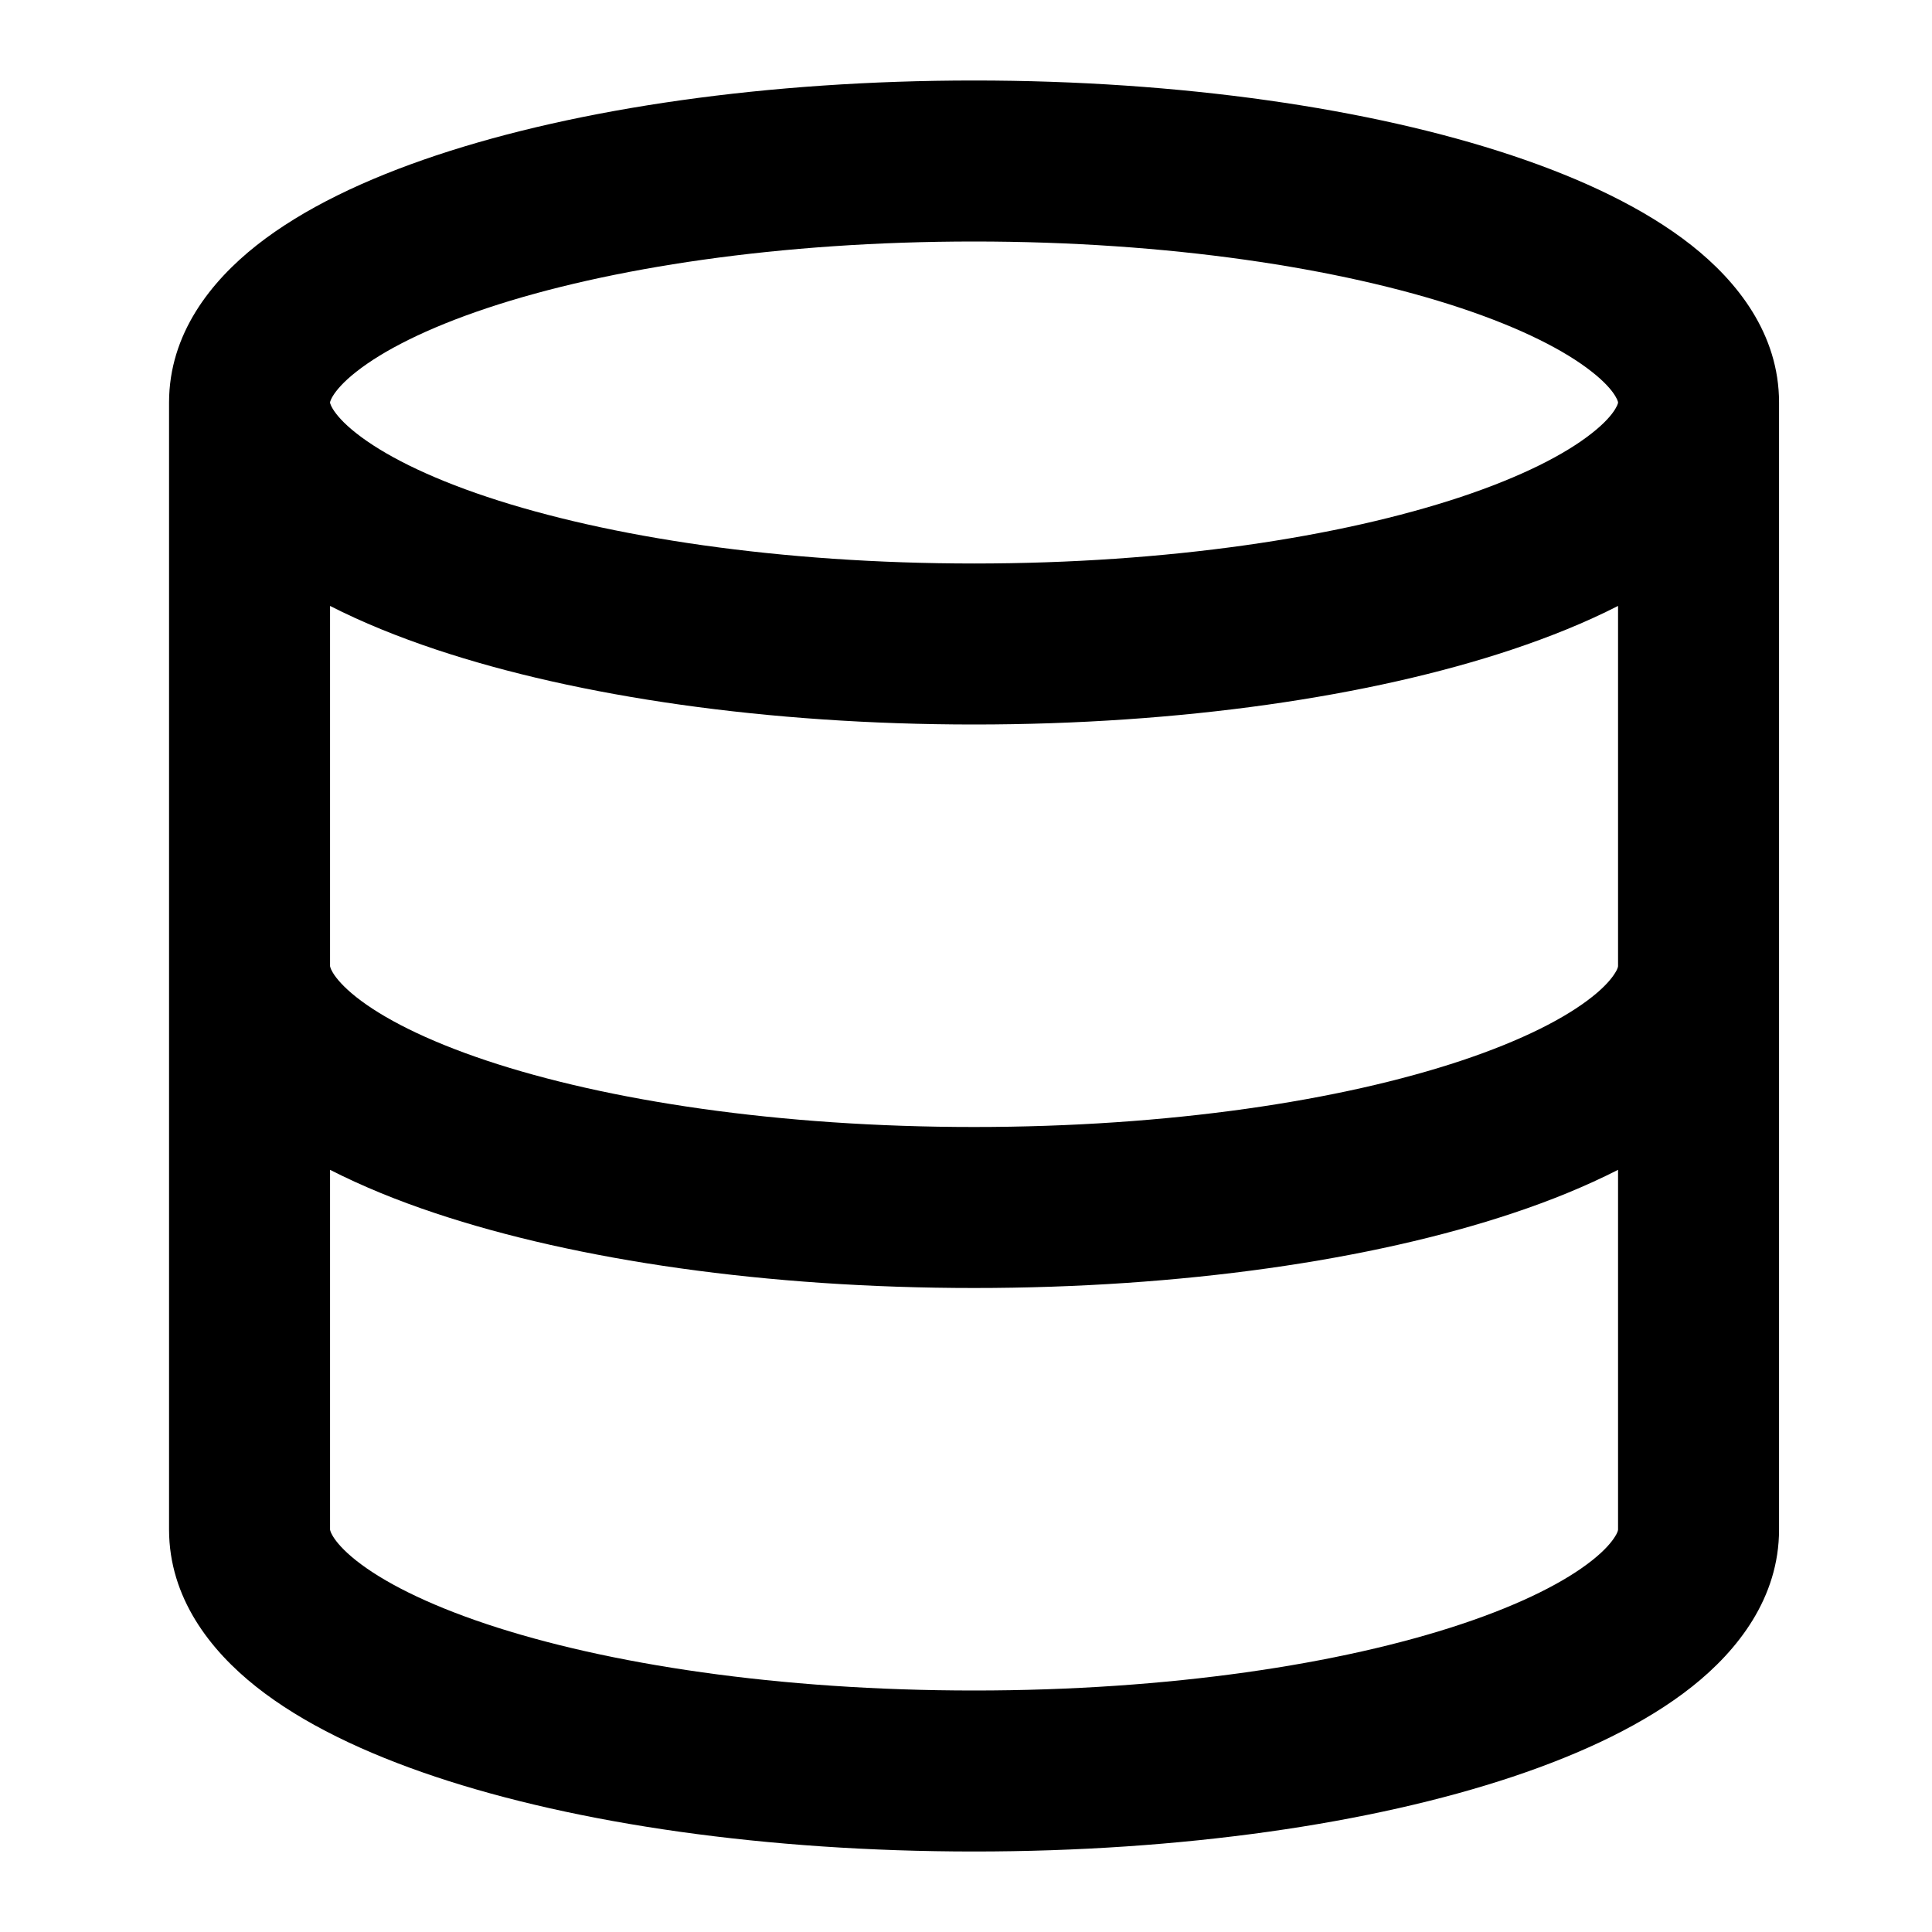 <svg xmlns="http://www.w3.org/2000/svg"  viewBox="0 0 24 24" fill="currentColor">
  <path fill-rule="evenodd" clip-rule="evenodd" d="M4.1 5C4.1 5 4.1 5.006 4.103 5.015C4.107 5.026 4.115 5.048 4.135 5.081C4.178 5.151 4.264 5.255 4.426 5.382C4.757 5.643 5.296 5.921 6.052 6.173C7.554 6.673 9.692 7 12.1 7C14.508 7 16.646 6.673 18.148 6.173C18.904 5.921 19.444 5.643 19.774 5.382C19.936 5.255 20.023 5.151 20.065 5.081C20.085 5.048 20.094 5.026 20.097 5.015C20.1 5.006 20.1 5 20.1 5C20.1 5 20.1 4.995 20.097 4.985C20.094 4.974 20.085 4.952 20.065 4.919C20.023 4.849 19.936 4.745 19.774 4.618C19.444 4.357 18.904 4.079 18.148 3.827C16.646 3.327 14.508 3 12.1 3C9.692 3 7.554 3.327 6.052 3.827C5.296 4.079 4.757 4.357 4.426 4.618C4.264 4.745 4.178 4.849 4.135 4.919C4.115 4.952 4.107 4.974 4.103 4.985C4.1 4.995 4.1 5 4.1 5ZM20.1 7.527C19.699 7.732 19.253 7.912 18.78 8.07C17.025 8.655 14.663 9 12.1 9C9.537 9 7.176 8.655 5.42 8.07C4.947 7.912 4.501 7.732 4.1 7.527V12C4.1 12 4.1 12.007 4.104 12.018C4.107 12.03 4.116 12.052 4.136 12.085C4.178 12.154 4.264 12.258 4.424 12.385C4.752 12.645 5.288 12.922 6.042 13.174C7.539 13.674 9.677 14 12.1 14C14.523 14 16.661 13.674 18.158 13.174C18.912 12.922 19.448 12.645 19.776 12.385C19.937 12.258 20.022 12.154 20.064 12.085C20.085 12.052 20.093 12.03 20.097 12.018C20.1 12.007 20.1 12 20.1 12V7.527ZM22.1 5C22.1 4.148 21.581 3.496 21.012 3.047C20.431 2.589 19.653 2.221 18.78 1.93C17.025 1.345 14.663 1 12.1 1C9.537 1 7.176 1.345 5.42 1.93C4.547 2.221 3.769 2.589 3.188 3.047C2.619 3.496 2.1 4.148 2.1 5V19C2.1 19.849 2.613 20.502 3.182 20.953C3.761 21.412 4.537 21.78 5.408 22.071C7.161 22.656 9.523 23 12.1 23C14.677 23 17.039 22.656 18.792 22.071C19.663 21.78 20.439 21.412 21.018 20.953C21.587 20.502 22.1 19.849 22.1 19V5ZM20.1 14.532C19.702 14.735 19.261 14.915 18.792 15.071C17.039 15.656 14.677 16 12.1 16C9.523 16 7.161 15.656 5.408 15.071C4.939 14.915 4.498 14.735 4.1 14.532V19C4.1 19 4.1 19.007 4.104 19.018C4.107 19.03 4.116 19.052 4.136 19.085C4.178 19.154 4.264 19.258 4.424 19.385C4.752 19.645 5.288 19.922 6.042 20.174C7.539 20.674 9.677 21 12.1 21C14.523 21 16.661 20.674 18.158 20.174C18.912 19.922 19.448 19.645 19.776 19.385C19.937 19.258 20.022 19.154 20.064 19.085C20.085 19.052 20.093 19.03 20.097 19.018C20.1 19.007 20.1 19 20.1 19V14.532Z" fill="currentColor"/>
</svg>